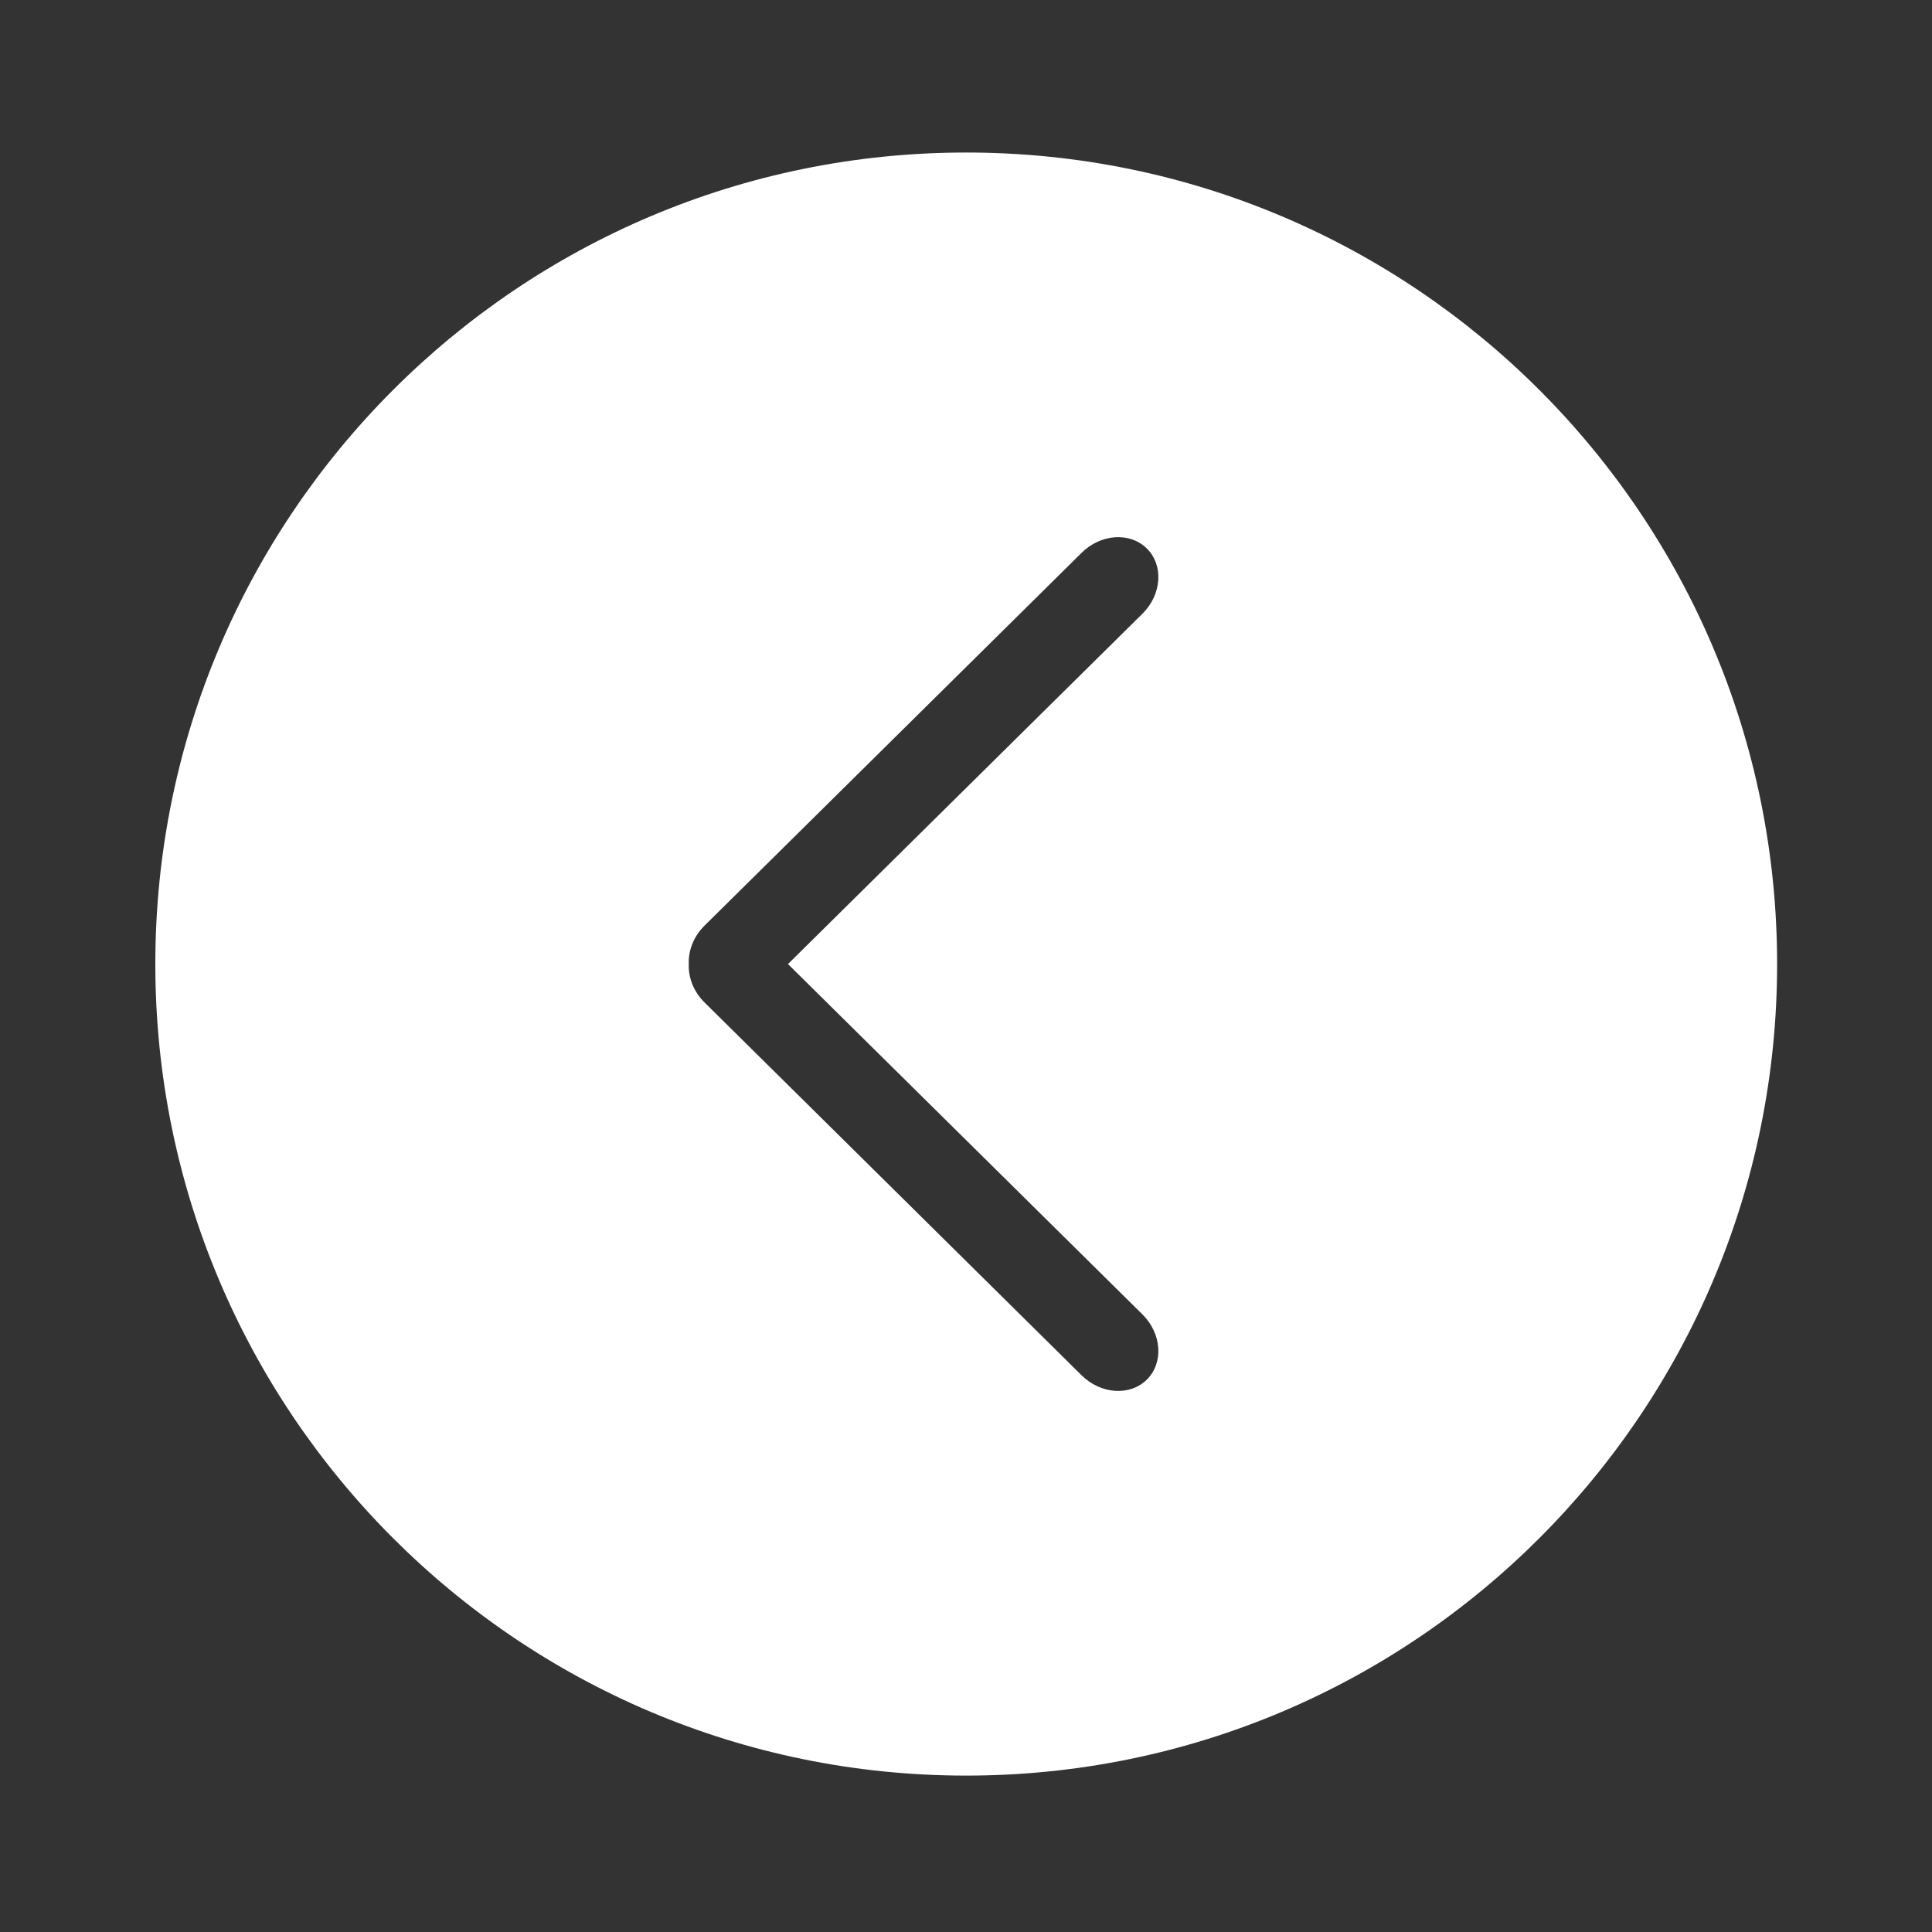 <?xml version="1.0" standalone="no"?><!DOCTYPE svg PUBLIC "-//W3C//DTD SVG 1.1//EN" "http://www.w3.org/Graphics/SVG/1.1/DTD/svg11.dtd"><svg t="1687229365961" class="icon" viewBox="0 0 1024 1024" version="1.1" xmlns="http://www.w3.org/2000/svg" p-id="2409" xmlns:xlink="http://www.w3.org/1999/xlink" width="200" height="200"><rect x="0" y="0" width="1024" height="1024" fill="#333333" stroke="none"/><path d="M512.106 80.838c-237.365 0-429.779 192.569-429.779 430.134 0 237.565 192.414 430.132 429.779 430.132 237.388 0 429.802-192.568 429.802-430.132C941.908 273.407 749.495 80.838 512.106 80.838zM605.571 696.711c10.213 10.167 11.228 25.592 2.322 34.477-8.929 8.885-24.465 7.845-34.676-2.297l-199.885-197.652c-5.791-5.769-8.53-13.195-8.266-20.181-0.309-7.049 2.432-14.541 8.246-20.354l199.906-197.652c10.211-10.167 25.725-11.184 34.676-2.298 8.906 8.884 7.892 24.312-2.322 34.477L417.646 510.973 605.571 696.711z" fill="#ffffff" p-id="2410"></path></svg>